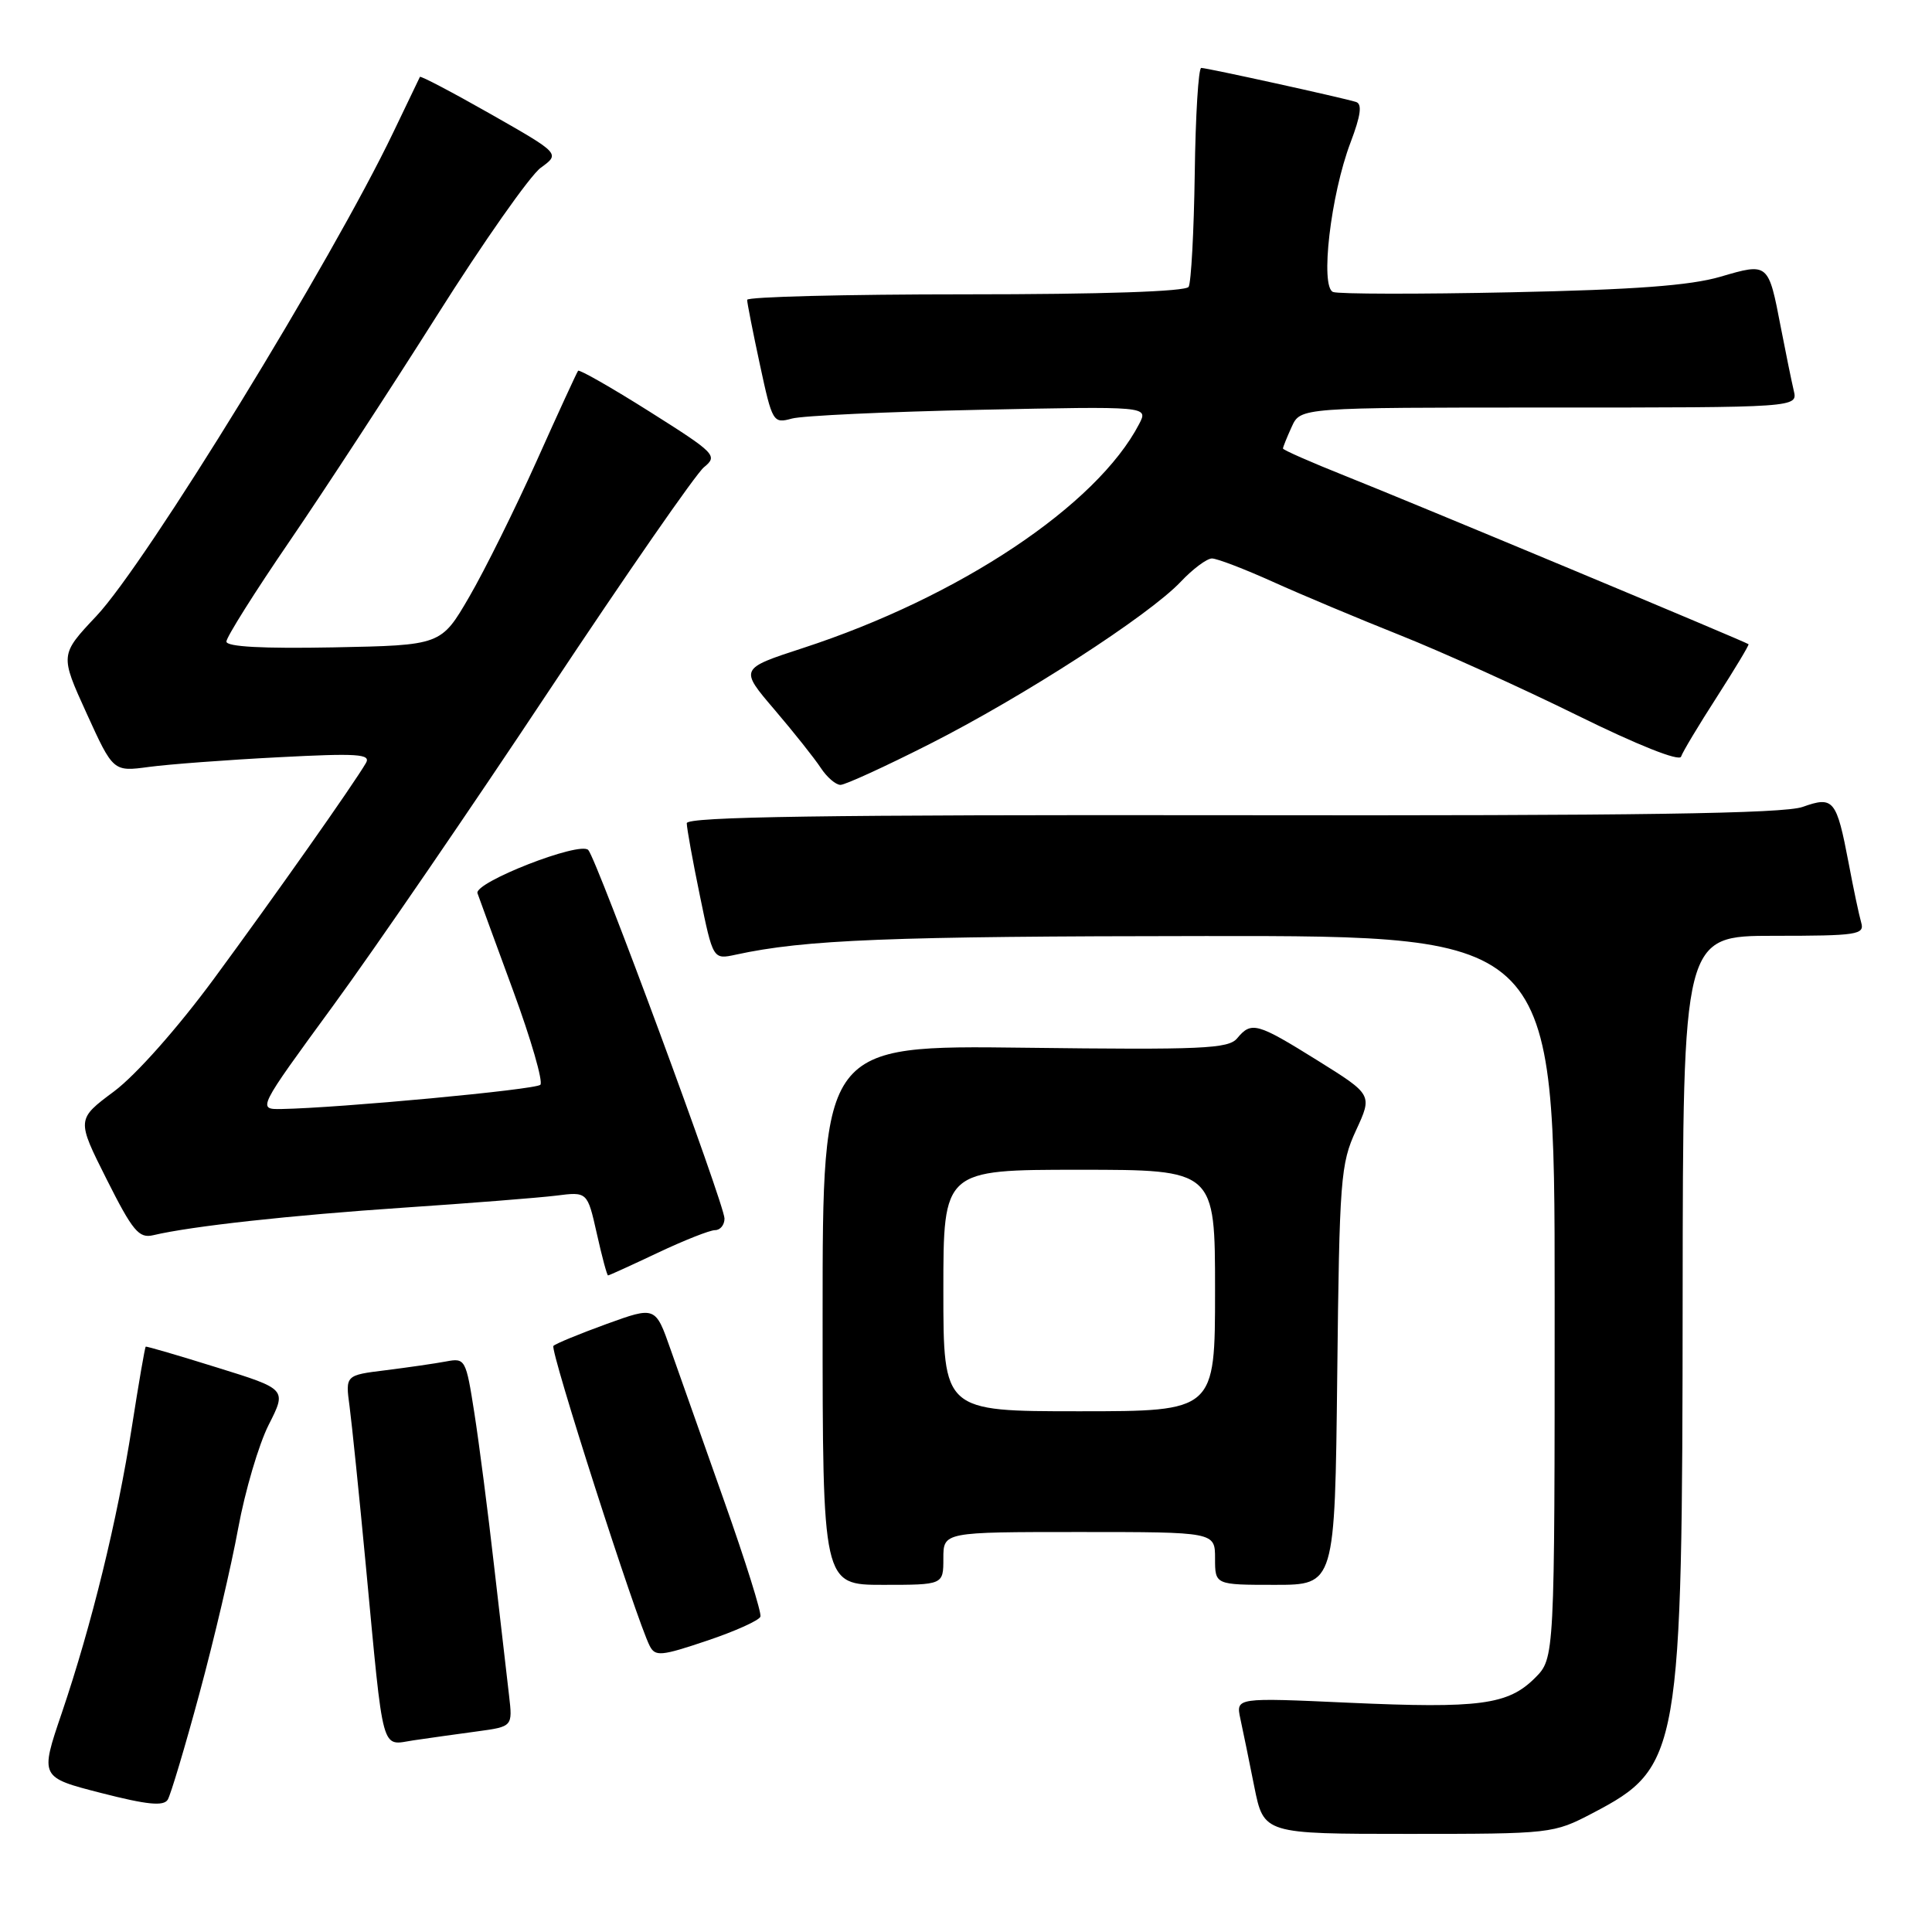 <?xml version="1.0" encoding="UTF-8" standalone="no"?>
<!DOCTYPE svg PUBLIC "-//W3C//DTD SVG 1.1//EN" "http://www.w3.org/Graphics/SVG/1.1/DTD/svg11.dtd" >
<svg xmlns="http://www.w3.org/2000/svg" xmlns:xlink="http://www.w3.org/1999/xlink" version="1.1" viewBox="0 0 256 256">
 <g >
 <path fill="currentColor"
d=" M 211.03 240.25 C 222.63 234.18 222.92 232.51 222.96 171.75 C 223.00 124.00 223.00 124.00 235.07 124.00 C 246.09 124.00 247.09 123.85 246.62 122.25 C 246.34 121.29 245.59 117.75 244.96 114.39 C 243.35 105.94 242.96 105.46 238.86 106.92 C 236.36 107.81 216.96 108.10 163.25 108.02 C 109.24 107.95 91.00 108.22 91.00 109.08 C 91.00 109.72 91.78 114.04 92.74 118.69 C 94.48 127.15 94.48 127.15 97.49 126.50 C 106.67 124.50 117.82 124.06 159.75 124.03 C 206.00 124.00 206.00 124.00 206.00 171.86 C 206.00 219.73 206.00 219.73 203.39 222.34 C 199.82 225.90 196.07 226.40 178.70 225.62 C 163.76 224.94 163.76 224.94 164.35 227.72 C 164.68 229.25 165.52 233.31 166.20 236.75 C 167.46 243.00 167.46 243.00 186.61 243.00 C 205.57 243.00 205.83 242.97 211.03 240.25 Z  M 26.43 224.38 C 28.35 217.30 30.66 207.45 31.56 202.51 C 32.47 197.56 34.29 191.39 35.60 188.80 C 38.00 184.07 38.00 184.07 28.75 181.20 C 23.66 179.61 19.41 178.37 19.31 178.44 C 19.20 178.50 18.38 183.27 17.48 189.03 C 15.54 201.46 12.15 215.29 8.18 227.00 C 5.29 235.50 5.29 235.50 13.40 237.58 C 19.52 239.15 21.68 239.36 22.23 238.46 C 22.62 237.80 24.52 231.47 26.43 224.38 Z  M 63.22 229.42 C 67.93 228.78 67.93 228.78 67.45 224.64 C 67.18 222.36 66.29 214.65 65.47 207.50 C 64.66 200.35 63.48 191.22 62.85 187.20 C 61.74 180.09 61.64 179.92 59.11 180.40 C 57.67 180.67 54.08 181.19 51.13 181.56 C 45.76 182.22 45.76 182.22 46.32 186.36 C 46.62 188.64 47.60 198.15 48.48 207.50 C 50.88 232.93 50.43 231.26 54.81 230.60 C 56.84 230.30 60.62 229.77 63.22 229.42 Z  M 100.76 214.21 C 100.93 213.71 98.77 206.82 95.96 198.90 C 93.15 190.98 89.95 181.93 88.85 178.79 C 86.85 173.09 86.85 173.09 80.36 175.44 C 76.79 176.74 73.62 178.04 73.33 178.34 C 72.83 178.84 84.31 214.62 86.09 218.09 C 86.82 219.52 87.60 219.45 93.68 217.40 C 97.41 216.15 100.60 214.71 100.76 214.21 Z  M 125.00 206.50 C 125.00 203.00 125.00 203.00 143.00 203.00 C 161.00 203.00 161.00 203.00 161.00 206.50 C 161.00 210.00 161.00 210.00 168.94 210.00 C 176.88 210.00 176.88 210.00 177.19 182.25 C 177.48 156.20 177.63 154.21 179.68 149.78 C 181.86 145.06 181.86 145.06 174.60 140.53 C 166.54 135.51 165.82 135.31 163.93 137.58 C 162.78 138.97 159.31 139.12 135.81 138.83 C 109.00 138.50 109.00 138.50 109.00 174.25 C 109.00 210.00 109.00 210.00 117.00 210.00 C 125.00 210.00 125.00 210.00 125.00 206.50 Z  M 87.16 166.00 C 90.65 164.35 94.06 163.00 94.75 163.00 C 95.44 163.00 96.00 162.31 96.00 161.46 C 96.00 159.62 79.10 113.89 77.95 112.63 C 76.86 111.43 62.77 116.94 63.27 118.36 C 63.49 118.99 65.61 124.79 67.99 131.26 C 70.37 137.73 71.99 143.34 71.60 143.74 C 70.94 144.39 45.01 146.81 37.30 146.95 C 34.10 147.00 34.10 147.00 44.15 133.25 C 49.68 125.69 62.55 106.90 72.76 91.50 C 82.98 76.10 92.21 62.78 93.28 61.91 C 95.14 60.39 94.83 60.07 86.07 54.54 C 81.03 51.36 76.77 48.93 76.60 49.13 C 76.44 49.33 73.96 54.71 71.11 61.08 C 68.25 67.44 64.24 75.54 62.18 79.08 C 58.45 85.50 58.45 85.50 44.22 85.78 C 34.79 85.96 30.00 85.70 30.00 85.01 C 30.00 84.43 33.76 78.45 38.36 71.73 C 42.96 65.00 51.75 51.54 57.90 41.81 C 64.05 32.07 70.23 23.27 71.65 22.23 C 74.23 20.36 74.23 20.36 65.01 15.11 C 59.94 12.23 55.72 10.01 55.64 10.19 C 55.55 10.36 53.97 13.65 52.13 17.50 C 43.96 34.57 19.40 74.59 12.77 81.63 C 7.94 86.76 7.94 86.76 11.47 94.51 C 15.00 102.26 15.00 102.26 19.75 101.62 C 22.36 101.27 30.08 100.69 36.90 100.34 C 47.39 99.79 49.18 99.91 48.49 101.10 C 46.85 103.92 36.37 118.79 28.34 129.70 C 23.51 136.25 18.03 142.43 15.12 144.61 C 10.14 148.32 10.14 148.32 14.13 156.26 C 17.59 163.14 18.41 164.12 20.31 163.67 C 25.37 162.47 38.52 161.03 53.50 160.02 C 62.30 159.43 71.38 158.71 73.67 158.43 C 77.83 157.90 77.83 157.90 79.08 163.45 C 79.76 166.50 80.43 169.00 80.57 169.00 C 80.71 169.00 83.67 167.65 87.16 166.00 Z  M 123.16 98.60 C 135.51 92.35 152.19 81.58 156.44 77.10 C 158.05 75.39 159.92 74.00 160.59 74.00 C 161.26 74.00 164.89 75.39 168.66 77.09 C 172.42 78.79 180.00 81.97 185.50 84.16 C 191.00 86.35 201.55 91.12 208.94 94.76 C 216.97 98.72 222.52 100.93 222.75 100.26 C 222.95 99.65 225.09 96.08 227.50 92.34 C 229.90 88.60 231.79 85.46 231.69 85.36 C 231.37 85.06 186.93 66.51 178.25 63.06 C 173.71 61.25 170.00 59.62 170.00 59.43 C 170.00 59.25 170.52 57.95 171.16 56.55 C 172.32 54.00 172.32 54.00 205.27 54.00 C 238.22 54.00 238.22 54.00 237.68 51.75 C 237.39 50.51 236.62 46.75 235.97 43.39 C 234.32 34.79 234.33 34.80 227.96 36.67 C 223.95 37.84 216.57 38.39 200.22 38.73 C 187.97 38.99 177.36 38.97 176.64 38.69 C 174.90 38.02 176.32 25.82 178.95 18.89 C 180.31 15.30 180.52 13.78 179.68 13.51 C 177.85 12.94 159.93 9.00 159.17 9.00 C 158.80 9.01 158.41 15.31 158.31 23.01 C 158.20 30.71 157.83 37.46 157.50 38.01 C 157.11 38.63 146.06 39.00 127.94 39.00 C 112.02 39.00 99.00 39.33 99.00 39.73 C 99.00 40.13 99.76 43.99 100.69 48.31 C 102.34 55.98 102.44 56.14 104.94 55.46 C 106.35 55.08 117.55 54.56 129.83 54.30 C 152.16 53.83 152.16 53.83 150.95 56.17 C 145.34 66.97 127.12 79.11 106.39 85.87 C 97.99 88.61 97.99 88.61 102.63 94.04 C 105.18 97.03 107.93 100.49 108.75 101.74 C 109.56 102.98 110.74 104.00 111.37 104.00 C 111.99 104.00 117.30 101.57 123.16 98.60 Z  M 125.00 171.00 C 125.00 155.00 125.00 155.00 143.00 155.00 C 161.00 155.00 161.00 155.00 161.00 171.00 C 161.00 187.00 161.00 187.00 143.00 187.00 C 125.00 187.00 125.00 187.00 125.00 171.00 Z "/>
</g>
</svg>